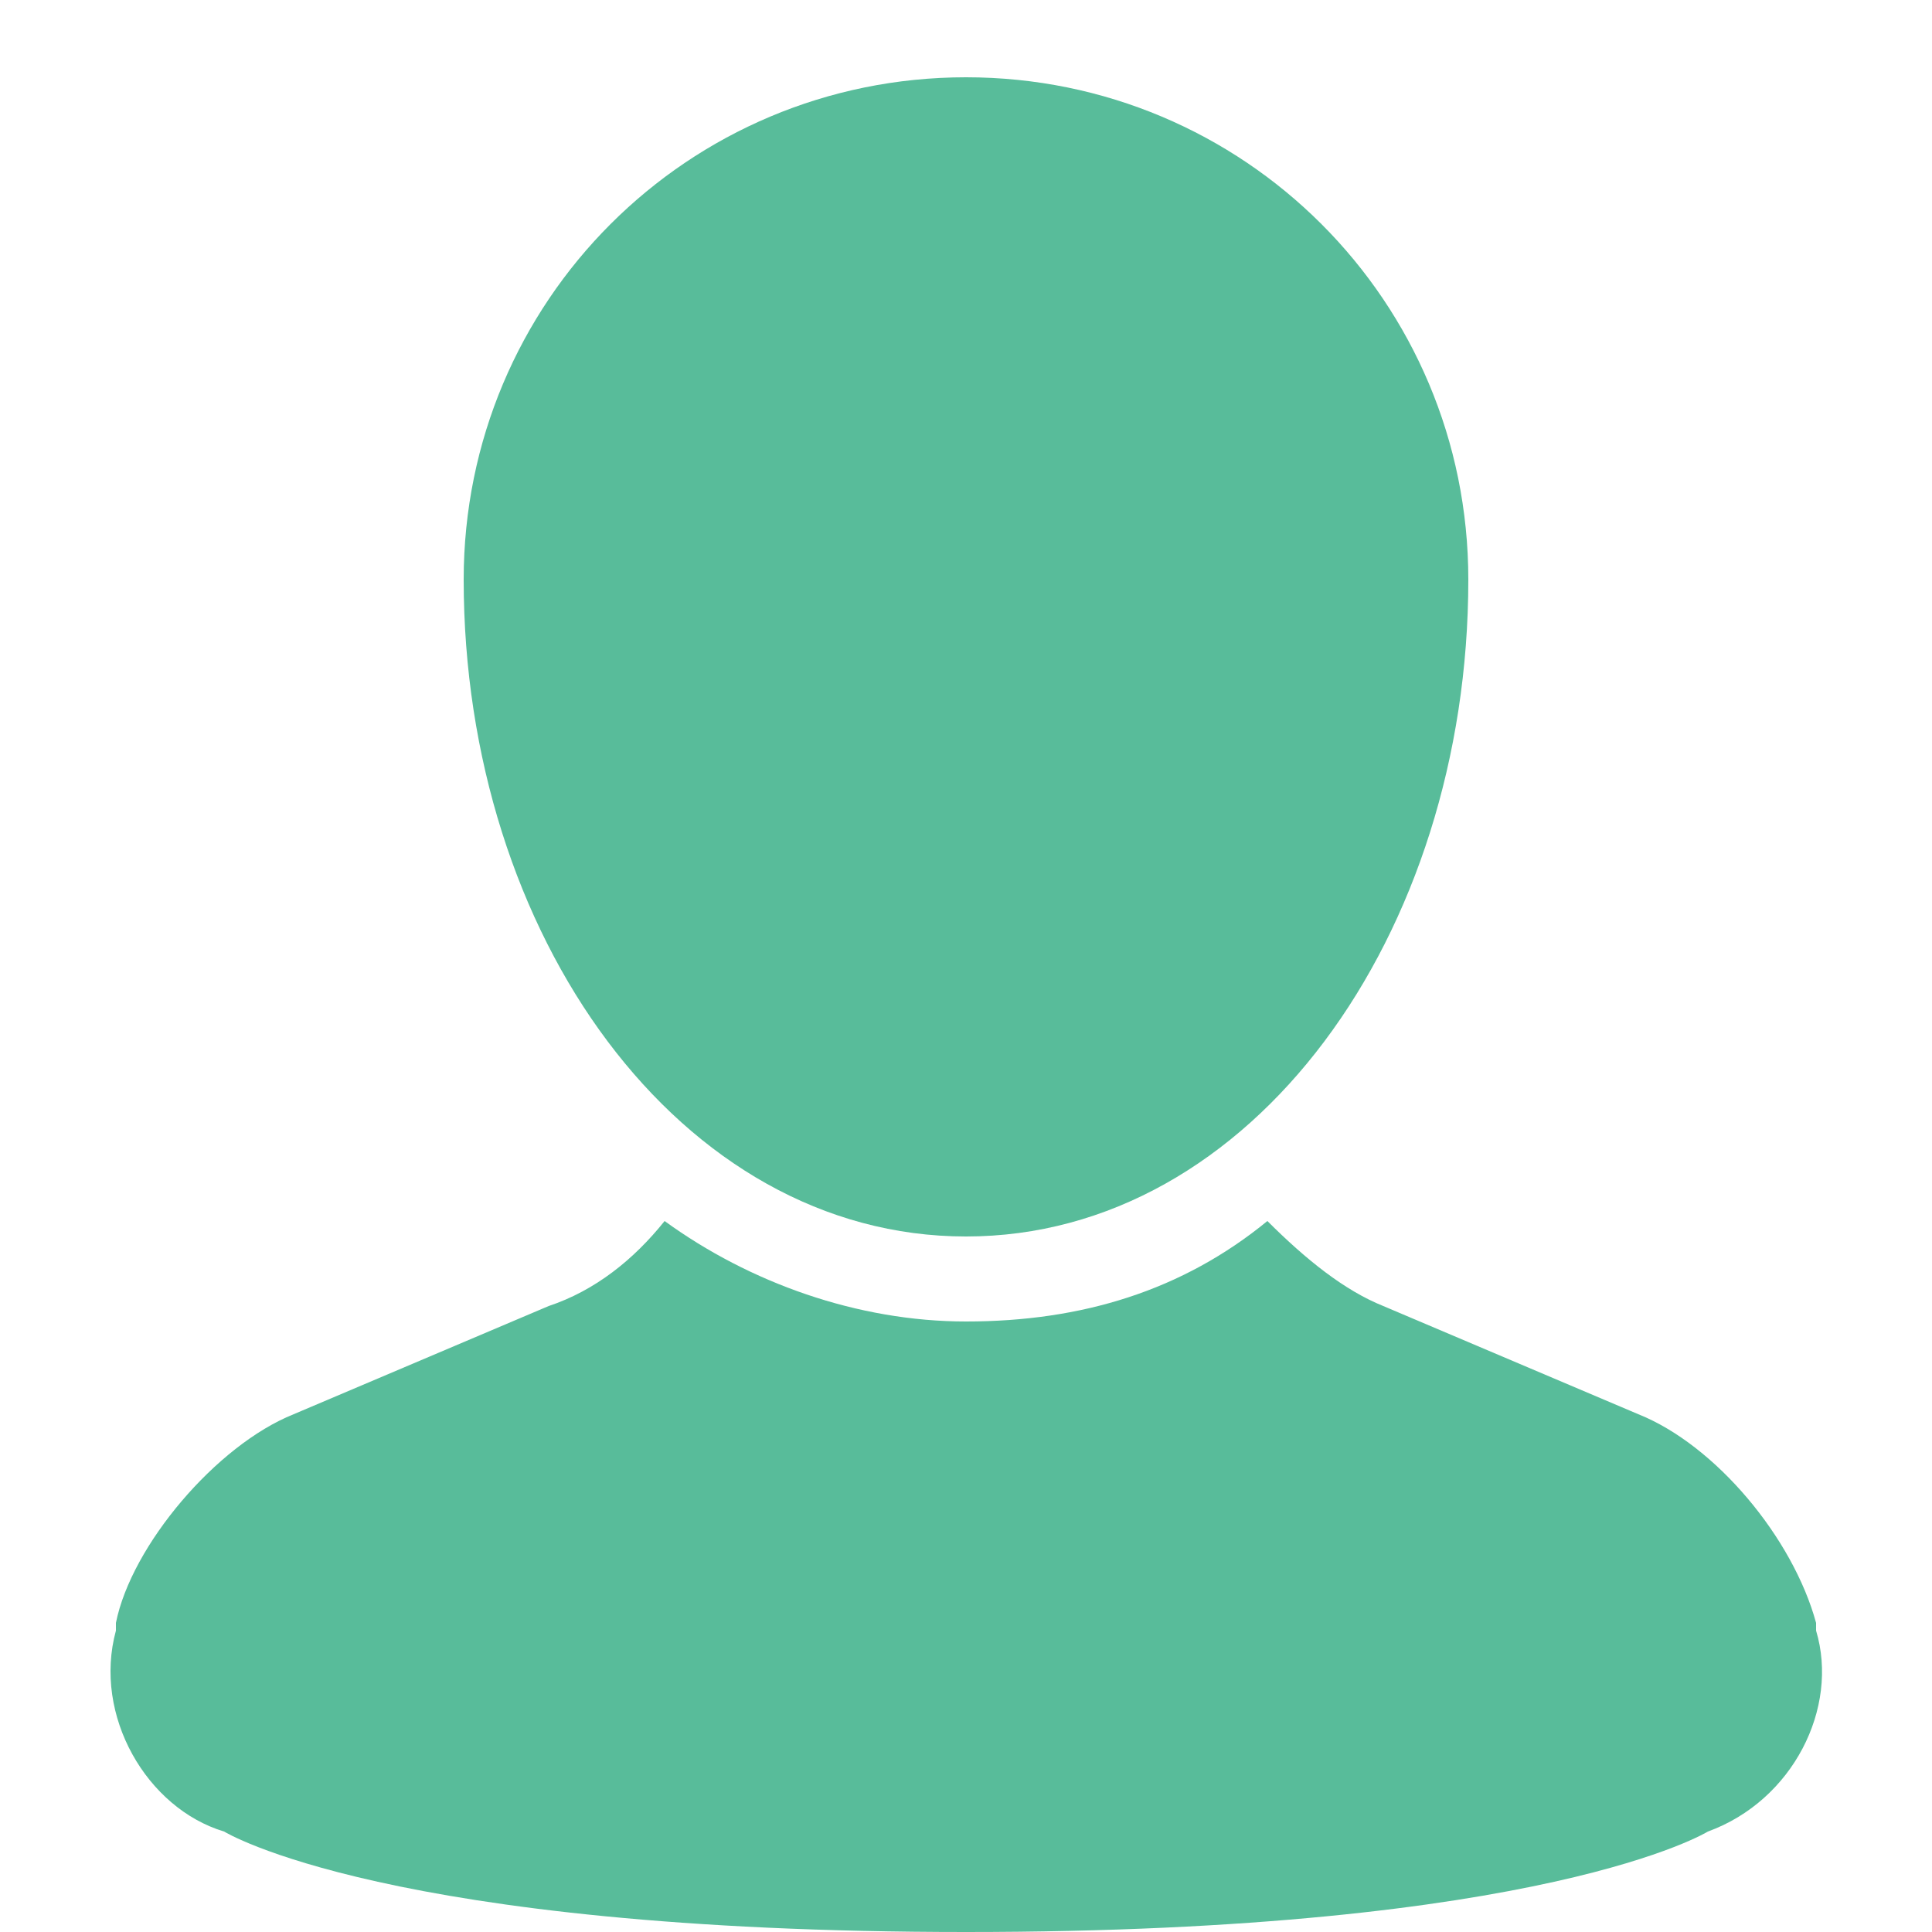 <svg xmlns="http://www.w3.org/2000/svg" xmlns:xlink="http://www.w3.org/1999/xlink" viewBox="0 0 25 25">
<style type="text/css">
	.st0{fill:#58bc9a;}
</style>
<g>
	<path class="st0" d="M12.5,16c3.7,0,6.5-3.9,6.5-8.5C19,3.9,16.1,1,12.5,1S6,3.9,6,7.5C6,12.1,8.8,16,12.5,16z"/>
	<path class="st0" d="M23.5,21.1l0-0.1c-0.3-1.1-1.3-2.3-2.3-2.7l-3.3-1.4c-0.5-0.2-1-0.6-1.5-1.1c-1.1,0.9-2.4,1.3-3.9,1.3
		c-1.4,0-2.8-0.5-3.9-1.3c-0.4,0.5-0.9,0.9-1.5,1.1l-3.3,1.4c-1,0.4-2.1,1.7-2.3,2.7l0,0.1c-0.3,1.1,0.4,2.3,1.4,2.6
		c0,0,2.1,1.3,9.6,1.3c7.5,0,9.6-1.3,9.6-1.3C23.2,23.3,23.8,22.1,23.5,21.1z"/>
</g>
</svg>